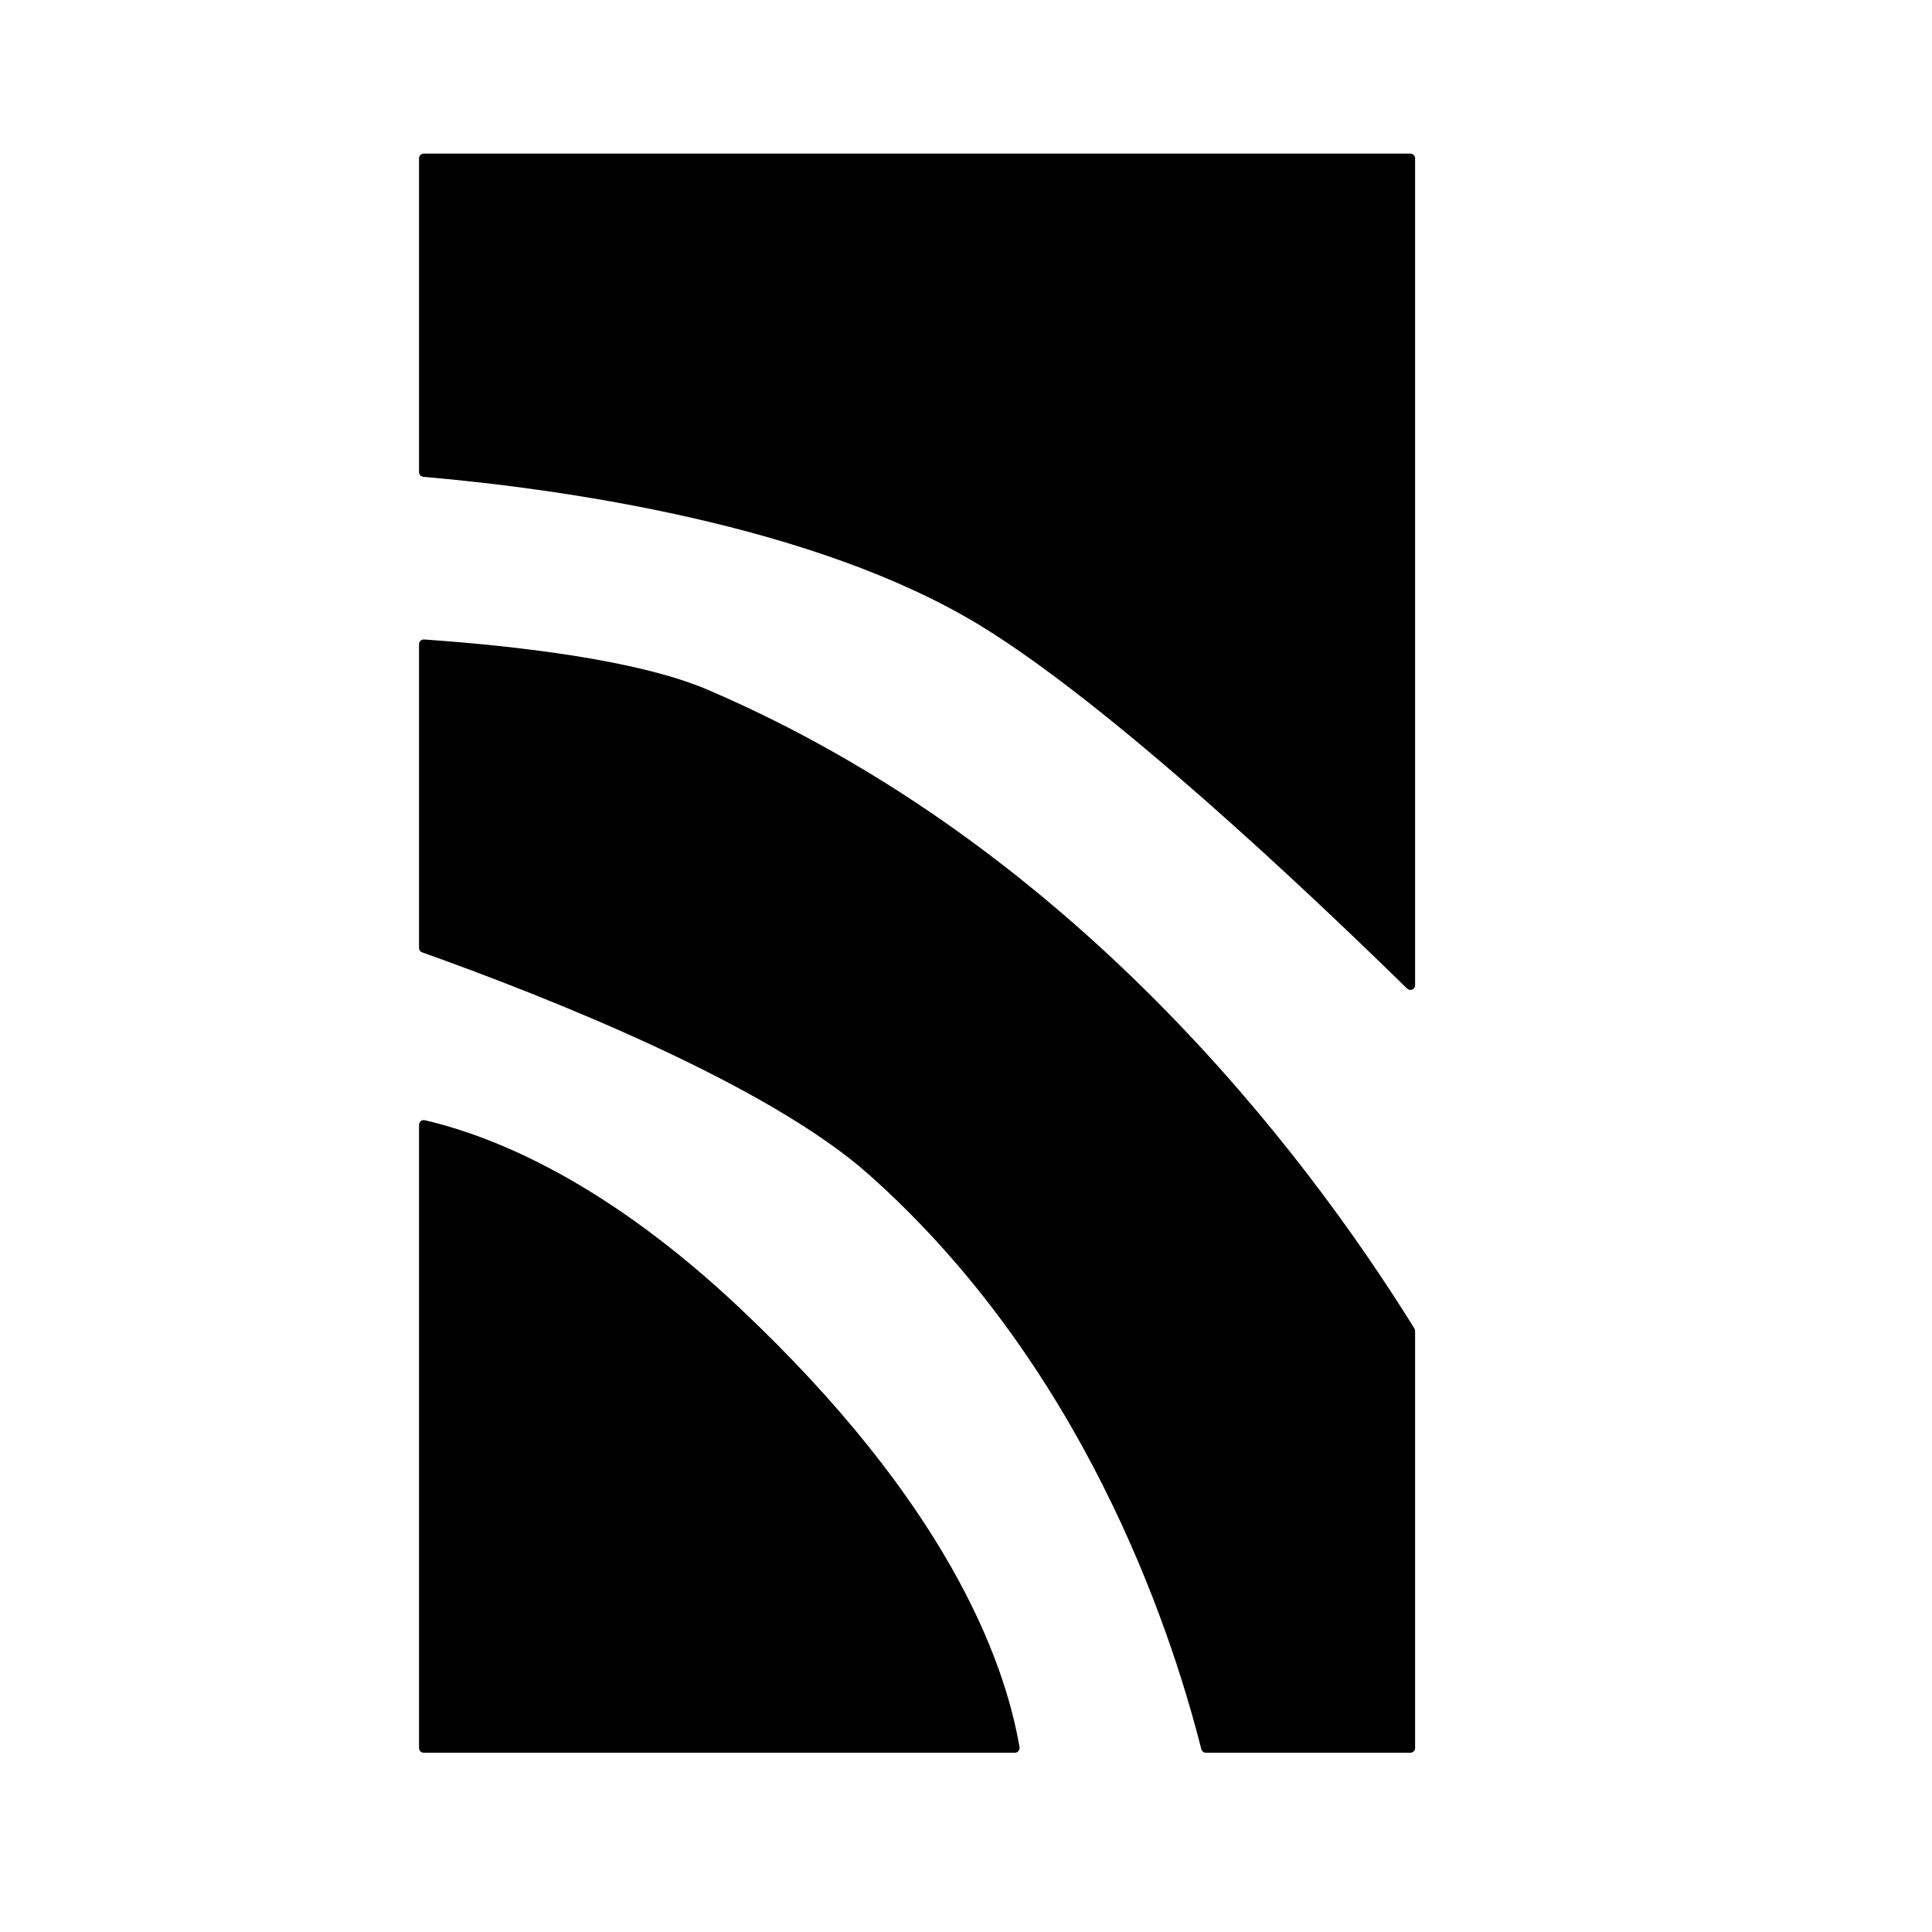<?xml version="1.0" encoding="UTF-8" standalone="no"?>
<!DOCTYPE svg PUBLIC "-//W3C//DTD SVG 1.1//EN" "http://www.w3.org/Graphics/SVG/1.1/DTD/svg11.dtd">
<svg width="100%" height="100%" viewBox="0 0 2048 2048" version="1.1" xmlns="http://www.w3.org/2000/svg" xmlns:xlink="http://www.w3.org/1999/xlink" xml:space="preserve" xmlns:serif="http://www.serif.com/" style="fill-rule:evenodd;clip-rule:evenodd;stroke-linecap:round;stroke-linejoin:round;stroke-miterlimit:1.5;">
    <g id="レイヤー1">
        <path d="M449.196,1192.36C523.779,1209.73 640.893,1258.32 781.094,1390.55C998.495,1595.6 1059.97,1759.93 1075.8,1852.97L449.196,1852.97L449.196,1192.36ZM449.196,682.866C541.336,689.259 673.587,703.718 748.563,735.879C1133.19,900.872 1378,1222.4 1495.07,1410.83L1495.07,1852.97L1278.29,1852.97C1243.83,1716.9 1150.12,1441.97 924.125,1241.12C814.326,1143.54 577.996,1050.75 449.196,1004.84L449.196,682.866ZM1495.07,1044.33C1385.43,937.006 1179.4,742.834 1041.66,658.794C864.375,550.634 595.015,513.186 449.196,500.449L449.196,167.822L1495.07,167.822L1495.07,1044.33Z" style="stroke:black;stroke-width:10px;"/>
    </g>
</svg>
